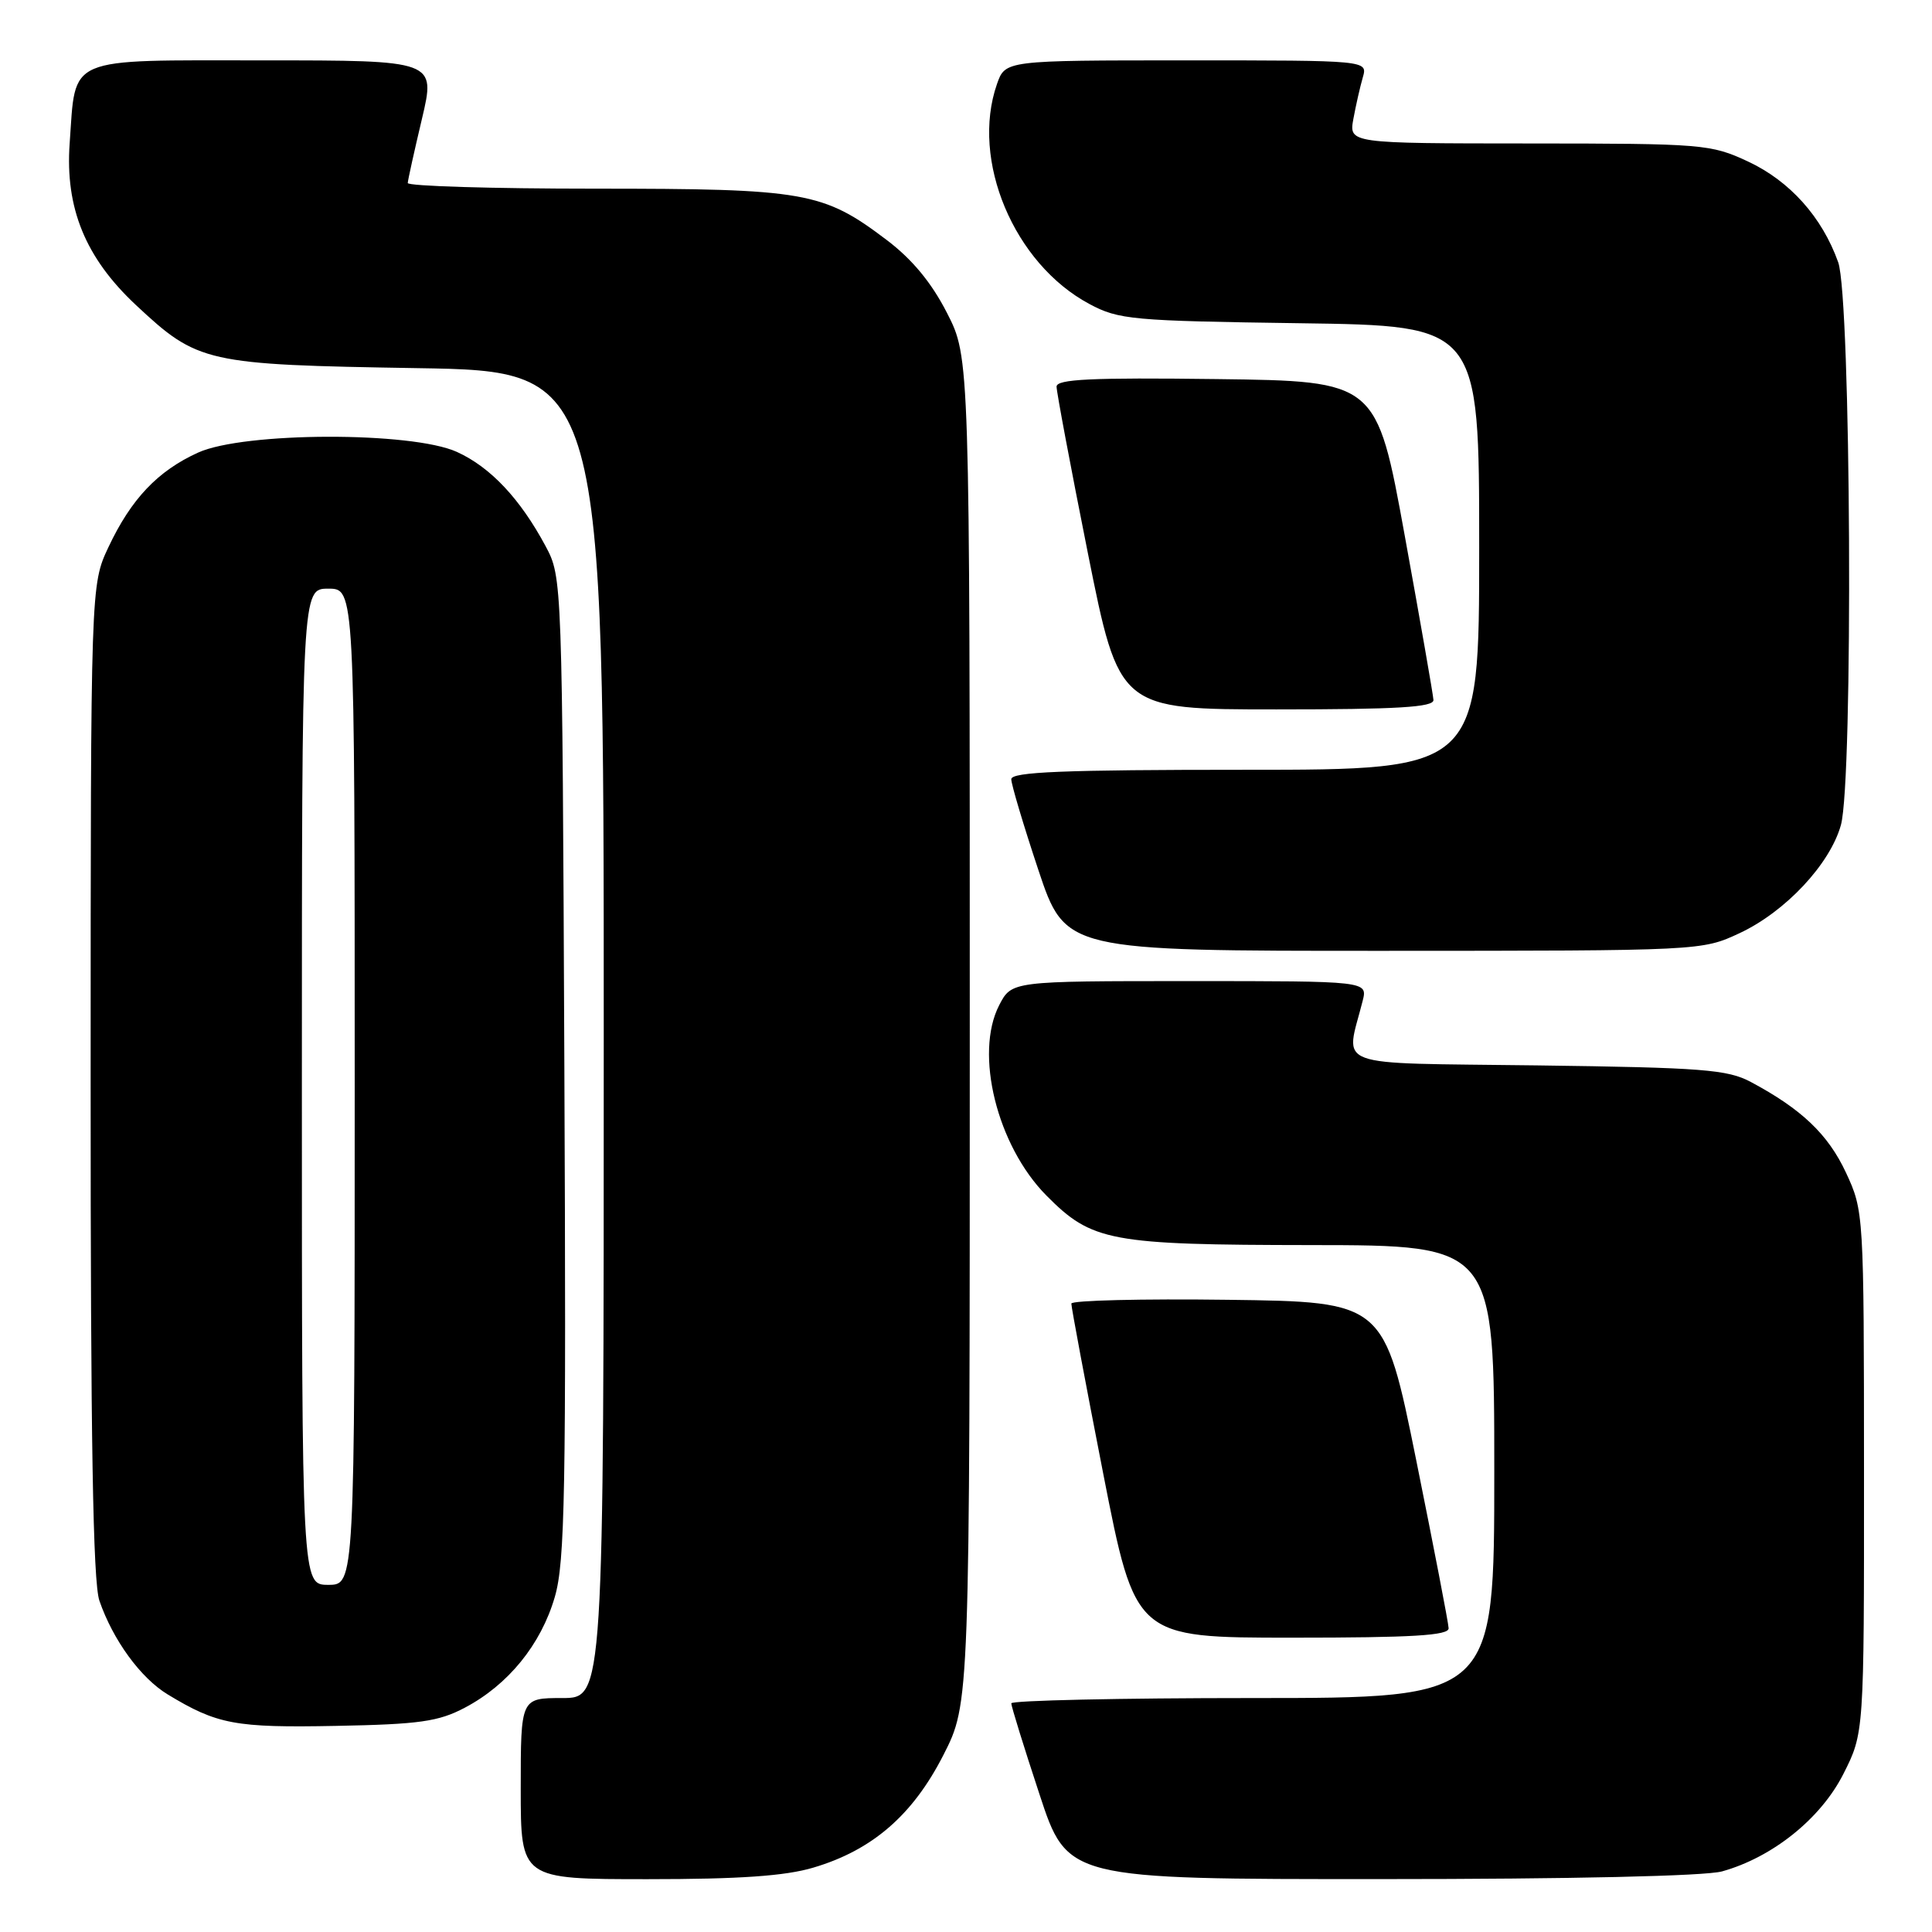 <?xml version="1.0" encoding="UTF-8" standalone="no"?>
<!DOCTYPE svg PUBLIC "-//W3C//DTD SVG 1.1//EN" "http://www.w3.org/Graphics/SVG/1.1/DTD/svg11.dtd" >
<svg xmlns="http://www.w3.org/2000/svg" xmlns:xlink="http://www.w3.org/1999/xlink" version="1.1" viewBox="0 0 256 256">
 <g >
 <path fill="currentColor"
d=" M 107.77 247.47 C 115.58 245.16 120.94 240.52 125.00 232.56 C 128.50 225.70 128.50 225.70 128.50 136.53 C 128.50 47.36 128.50 47.36 125.48 41.46 C 123.43 37.45 120.87 34.35 117.48 31.79 C 109.05 25.41 106.71 25.00 78.82 25.00 C 65.17 25.00 54.02 24.66 54.03 24.25 C 54.05 23.84 54.90 20.01 55.91 15.75 C 57.74 8.00 57.74 8.00 34.91 8.00 C 8.46 8.00 10.07 7.31 9.23 19.00 C 8.62 27.56 11.32 34.16 18.00 40.41 C 26.23 48.10 27.20 48.32 55.25 48.78 C 80.00 49.18 80.00 49.18 80.00 137.09 C 80.00 225.00 80.00 225.00 74.50 225.00 C 69.00 225.00 69.00 225.00 69.00 237.00 C 69.00 249.00 69.00 249.00 85.82 249.00 C 97.98 249.00 104.06 248.58 107.77 247.47 Z  M 228.18 247.97 C 234.86 246.11 241.26 240.98 244.25 235.07 C 247.00 229.64 247.00 229.64 246.99 195.07 C 246.98 160.76 246.96 160.46 244.60 155.38 C 242.23 150.30 238.72 146.96 232.00 143.37 C 228.91 141.72 225.61 141.46 203.64 141.17 C 175.94 140.81 178.29 141.67 180.56 132.62 C 181.22 130.00 181.22 130.00 157.63 130.00 C 134.05 130.00 134.05 130.00 132.40 133.19 C 129.09 139.60 132.11 151.80 138.65 158.41 C 144.69 164.51 147.05 164.95 173.75 164.98 C 198.00 165.00 198.00 165.00 198.00 195.00 C 198.00 225.00 198.00 225.00 166.00 225.00 C 148.40 225.00 134.00 225.32 134.00 225.70 C 134.00 226.09 135.67 231.49 137.72 237.70 C 141.43 249.00 141.43 249.00 182.97 248.99 C 208.15 248.99 225.95 248.59 228.18 247.97 Z  M 61.59 226.28 C 67.34 223.25 71.68 217.91 73.51 211.62 C 74.87 206.95 75.03 197.79 74.78 141.37 C 74.50 76.69 74.49 76.49 72.30 72.38 C 68.93 66.09 64.99 61.90 60.54 59.88 C 54.55 57.16 32.31 57.22 26.25 59.97 C 20.90 62.40 17.38 66.11 14.37 72.50 C 12.02 77.50 12.02 77.50 12.01 143.10 C 12.00 190.62 12.32 209.64 13.17 212.10 C 14.97 217.32 18.63 222.34 22.22 224.52 C 28.78 228.50 31.17 228.95 44.50 228.69 C 55.59 228.48 58.10 228.12 61.59 226.28 Z  M 191.95 215.75 C 191.93 215.06 189.99 205.05 187.66 193.50 C 183.41 172.50 183.41 172.50 162.70 172.23 C 151.32 172.08 141.98 172.31 141.96 172.73 C 141.94 173.15 143.84 183.29 146.18 195.25 C 150.44 217.00 150.44 217.00 171.22 217.00 C 187.20 217.00 191.99 216.71 191.95 215.75 Z  M 230.50 123.65 C 236.57 120.82 242.49 114.50 243.93 109.32 C 245.58 103.38 245.27 39.51 243.57 34.75 C 241.44 28.76 237.15 23.98 231.62 21.40 C 226.68 19.10 225.67 19.02 202.62 19.01 C 178.74 19.00 178.74 19.00 179.33 15.75 C 179.66 13.96 180.22 11.49 180.58 10.25 C 181.23 8.00 181.23 8.00 157.21 8.00 C 133.20 8.00 133.20 8.00 132.10 11.15 C 128.59 21.22 134.35 34.94 144.35 40.28 C 148.24 42.36 149.98 42.52 172.25 42.83 C 196.00 43.16 196.00 43.16 196.00 72.58 C 196.00 102.00 196.00 102.00 165.00 102.00 C 140.89 102.00 134.00 102.28 134.00 103.25 C 134.00 103.93 135.61 109.33 137.58 115.25 C 141.17 126.00 141.17 126.00 183.33 125.99 C 225.40 125.98 225.51 125.98 230.50 123.65 Z  M 189.94 92.75 C 189.90 92.06 188.19 82.28 186.14 71.00 C 182.41 50.50 182.41 50.50 161.20 50.23 C 144.59 50.02 140.00 50.24 140.00 51.23 C 140.00 51.93 141.86 61.84 144.14 73.25 C 148.29 94.00 148.29 94.00 169.15 94.00 C 185.20 94.00 189.99 93.71 189.94 92.75 Z  M 40.00 144.00 C 40.00 78.00 40.00 78.00 43.50 78.00 C 47.00 78.00 47.00 78.00 47.00 144.00 C 47.00 210.00 47.00 210.00 43.50 210.00 C 40.00 210.00 40.00 210.00 40.00 144.00 Z "/>
</g>
</svg>